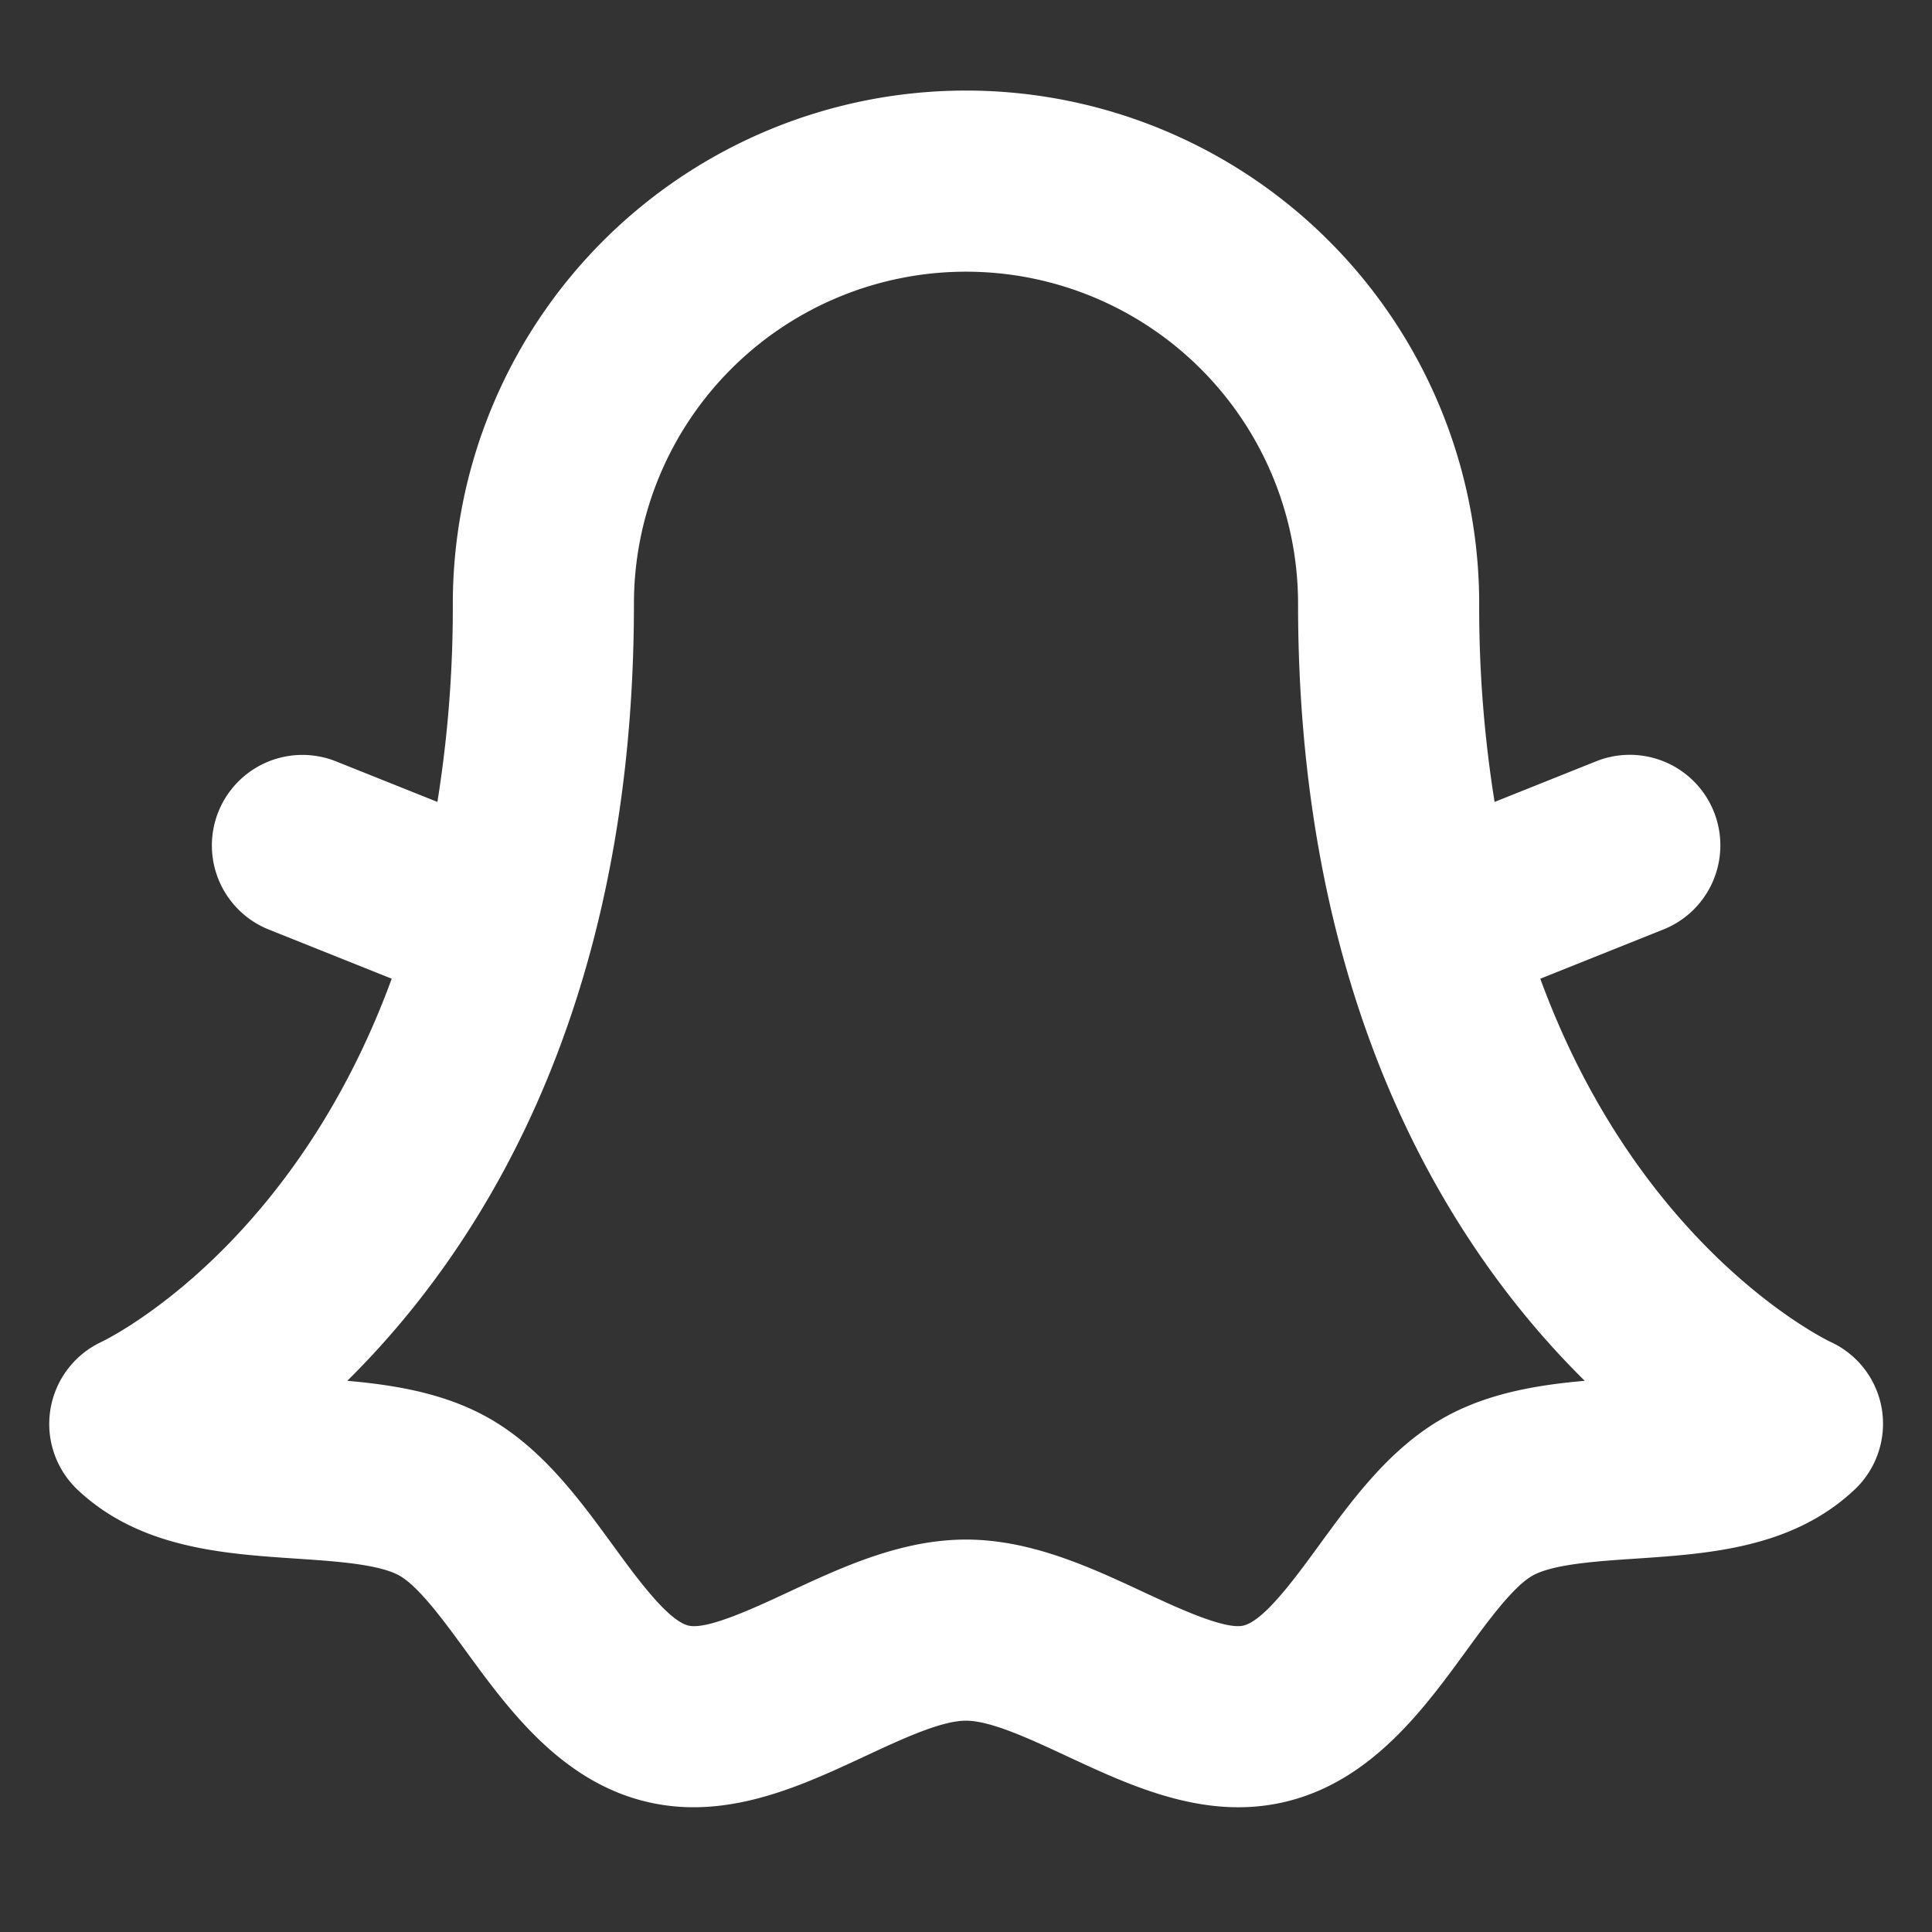 <?xml version="1.0" encoding="utf-8"?><!-- Uploaded to: SVG Repo, www.svgrepo.com, Generator: SVG Repo Mixer Tools -->
<svg fill="#fff" viewBox="0 0 256 256" id="Flat" xmlns="http://www.w3.org/2000/svg">
  <rect x="0" y="0" width="256" height="256" fill="#333333" stroke="none"/>
  <path d="M249.364,186.787a11.921,11.921,0,0,0-6.769-8.958c-1.387-.667-25.526-12.744-38.499-48.144l16.36-6.544a12,12,0,0,0-8.914-22.283L198.04,106.26A162.801,162.801,0,0,1,196,80,68,68,0,0,0,60,80a162.79,162.79,0,0,1-2.04,26.259l-13.503-5.401a12,12,0,0,0-8.913,22.283l16.36,6.543c-12.934,35.293-36.966,47.404-38.485,48.137a12.001,12.001,0,0,0-3.107,19.61c8.216,7.711,19.246,8.447,28.978,9.098,5.095.34,10.868.726,13.584,2.221,2.591,1.426,5.944,6.022,8.902,10.077,5.517,7.562,12.382,16.974,23.479,19.813a26.734,26.734,0,0,0,6.658.829c8.198,0,15.838-3.561,22.749-6.781C119.607,230.384,124.723,228,128,228s8.394,2.384,13.341,4.689c8.75,4.077,18.665,8.705,29.407,5.951,11.096-2.839,17.961-12.25,23.478-19.812,2.958-4.056,6.311-8.652,8.902-10.078,2.716-1.495,8.49-1.881,13.584-2.221,9.732-.65,20.762-1.387,28.978-9.098A11.99,11.99,0,0,0,249.364,186.787Zm-57.81.938c-7.264,3.998-12.287,10.884-16.718,16.959-3.251,4.457-7.298,10.005-10.037,10.705-2.427.618-8.724-2.312-13.32-4.454C144.502,207.685,136.595,204,128,204s-16.502,3.685-23.478,6.936c-4.596,2.144-10.886,5.074-13.32,4.455-2.74-.701-6.787-6.249-10.038-10.706-4.432-6.075-9.454-12.96-16.717-16.959-5.755-3.168-12.252-4.215-18.431-4.762C63.223,165.972,84,134.228,84,80a44,44,0,0,1,88,0c0,54.228,20.777,85.972,37.984,102.964C203.806,183.511,197.31,184.558,191.554,187.726Z"/>
</svg>